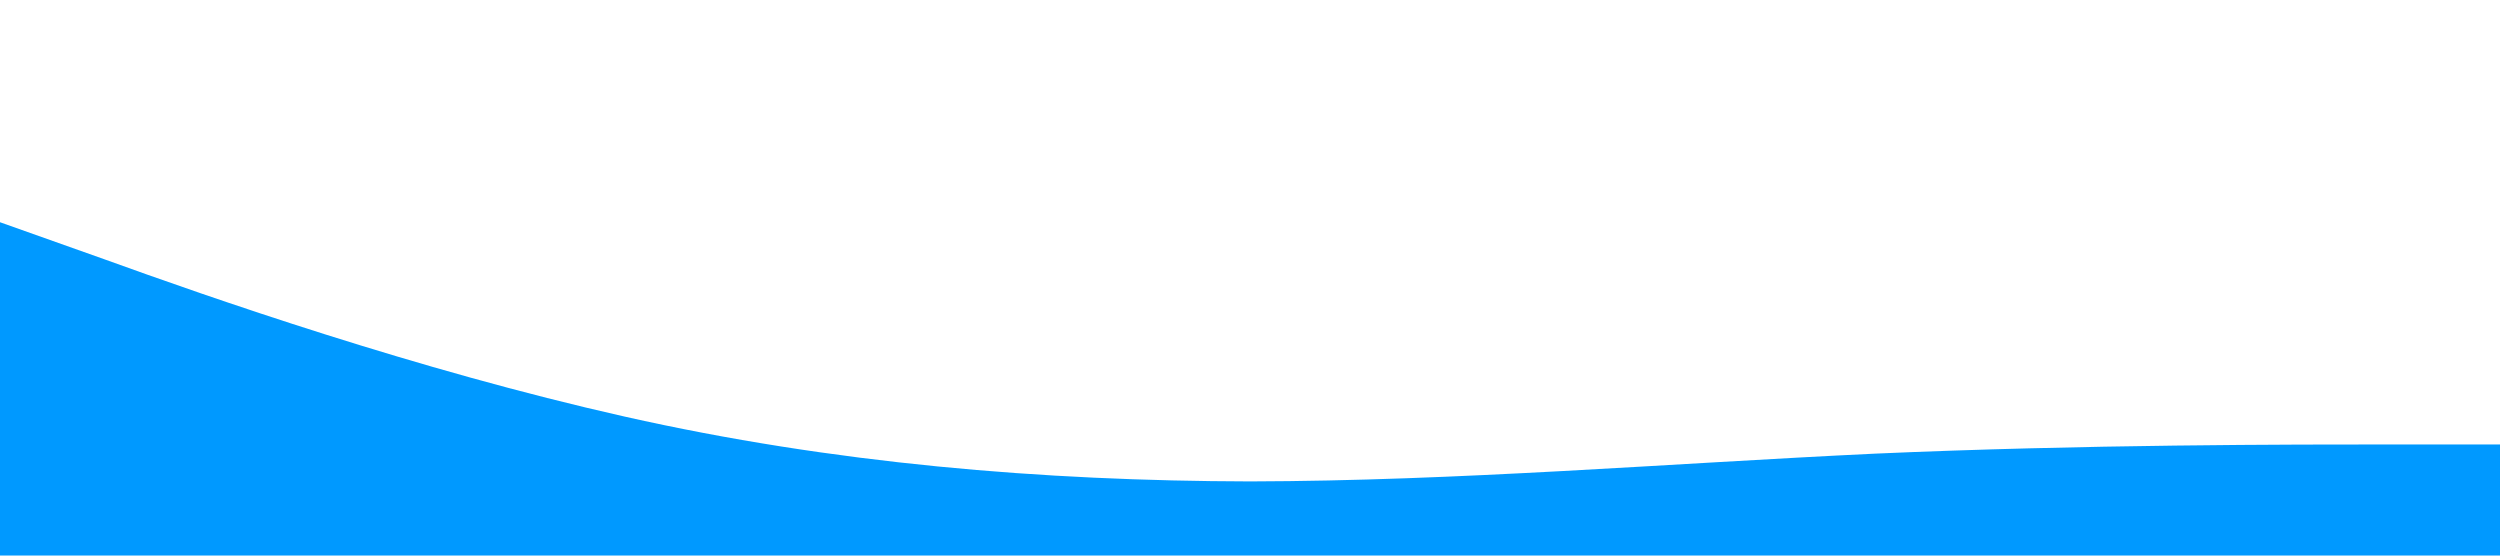 <svg xmlns="http://www.w3.org/2000/svg" viewBox="0 0 1440 320">
  <path fill="#0099ff" fill-opacity="1" d="M0,128L60,149.3C120,171,240,213,360,240C480,267,600,277,720,277.3C840,277,960,267,1080,261.3C1200,256,1320,256,1380,256L1440,256L1440,320L1380,320C1320,320,1200,320,1080,320C960,320,840,320,720,320C600,320,480,320,360,320C240,320,120,320,60,320L0,320Z"></path>
</svg>